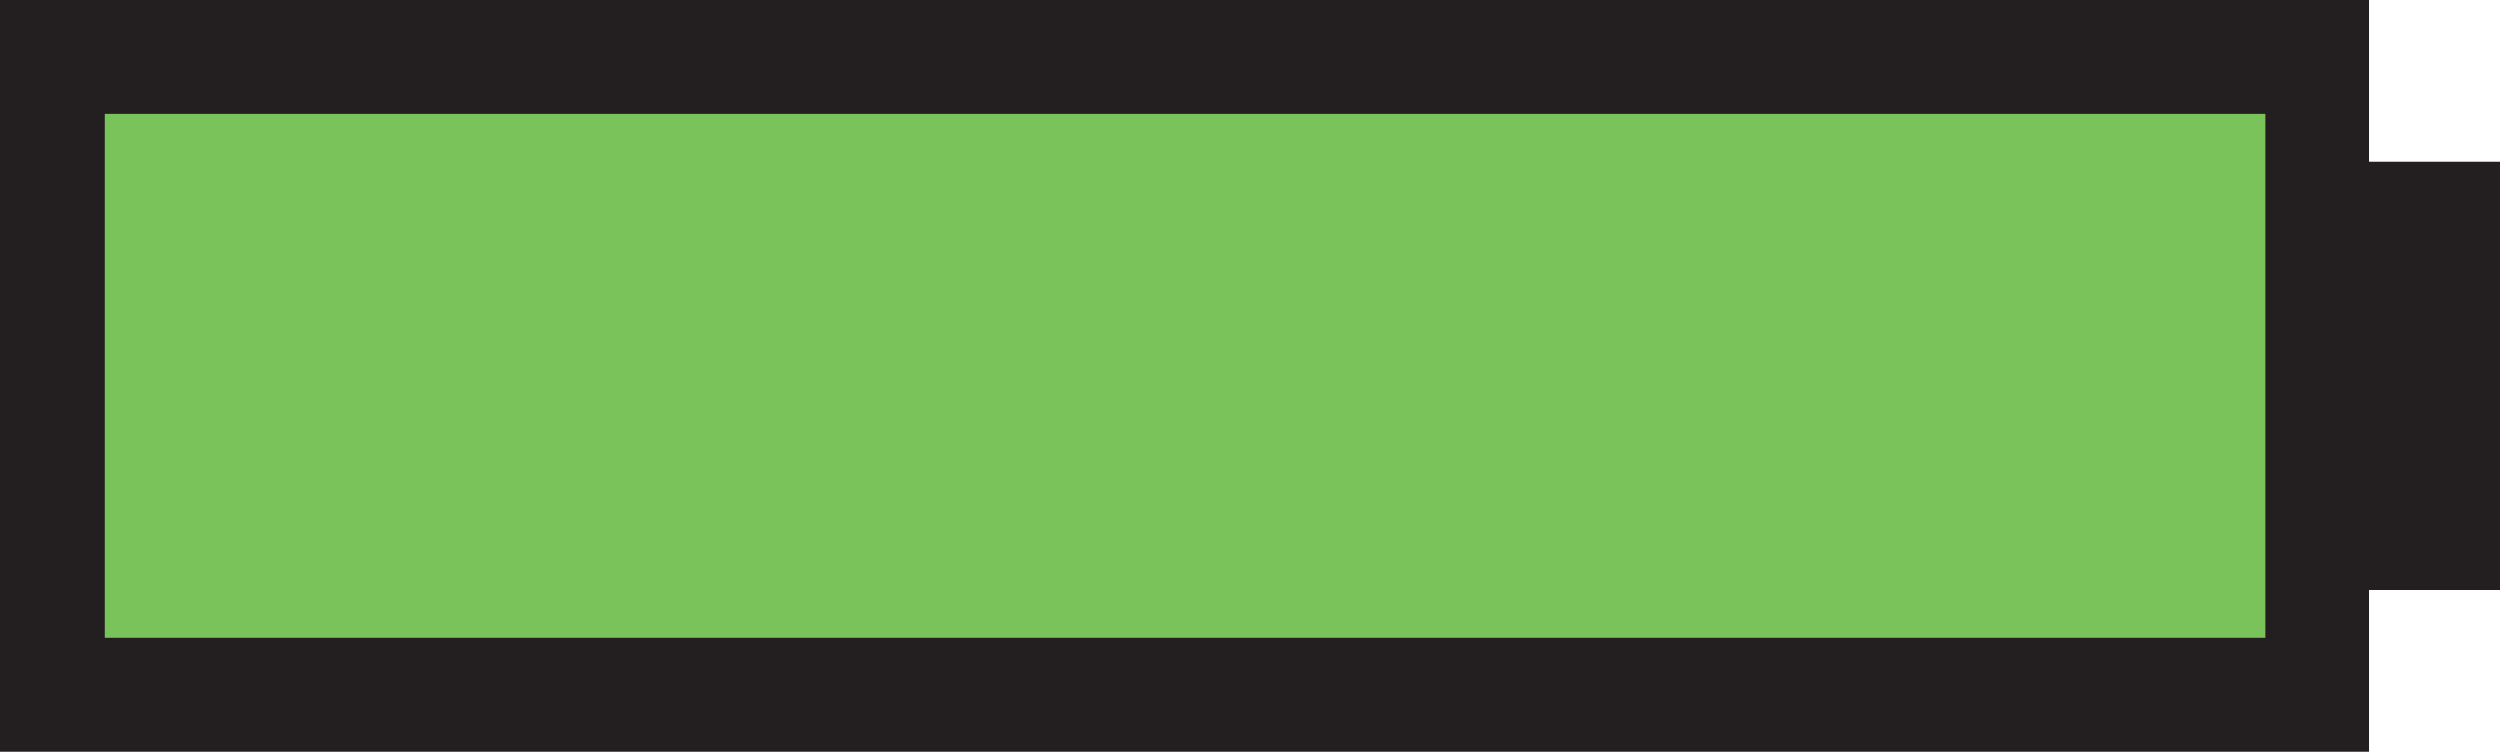 <svg xmlns="http://www.w3.org/2000/svg" xmlns:xlink="http://www.w3.org/1999/xlink" version="1.1" id="Battery" x="0" y="0" viewBox="0 0 219.5 66" enable-background="new 0 0 219.5 66" xml:space="preserve">
  <g id="inner">
    <rect id="fill" x="4.6" y="5" fill="#7AC25A" width="198.9" height="56"/>
    <path id="outline_1_" fill="#231F20" d="M219.5 14.2H208V0H0v66h208V51.8h11.5V14.2zM198.9 56H9.2V10h189.7V56z"/>
  </g>
</svg>
